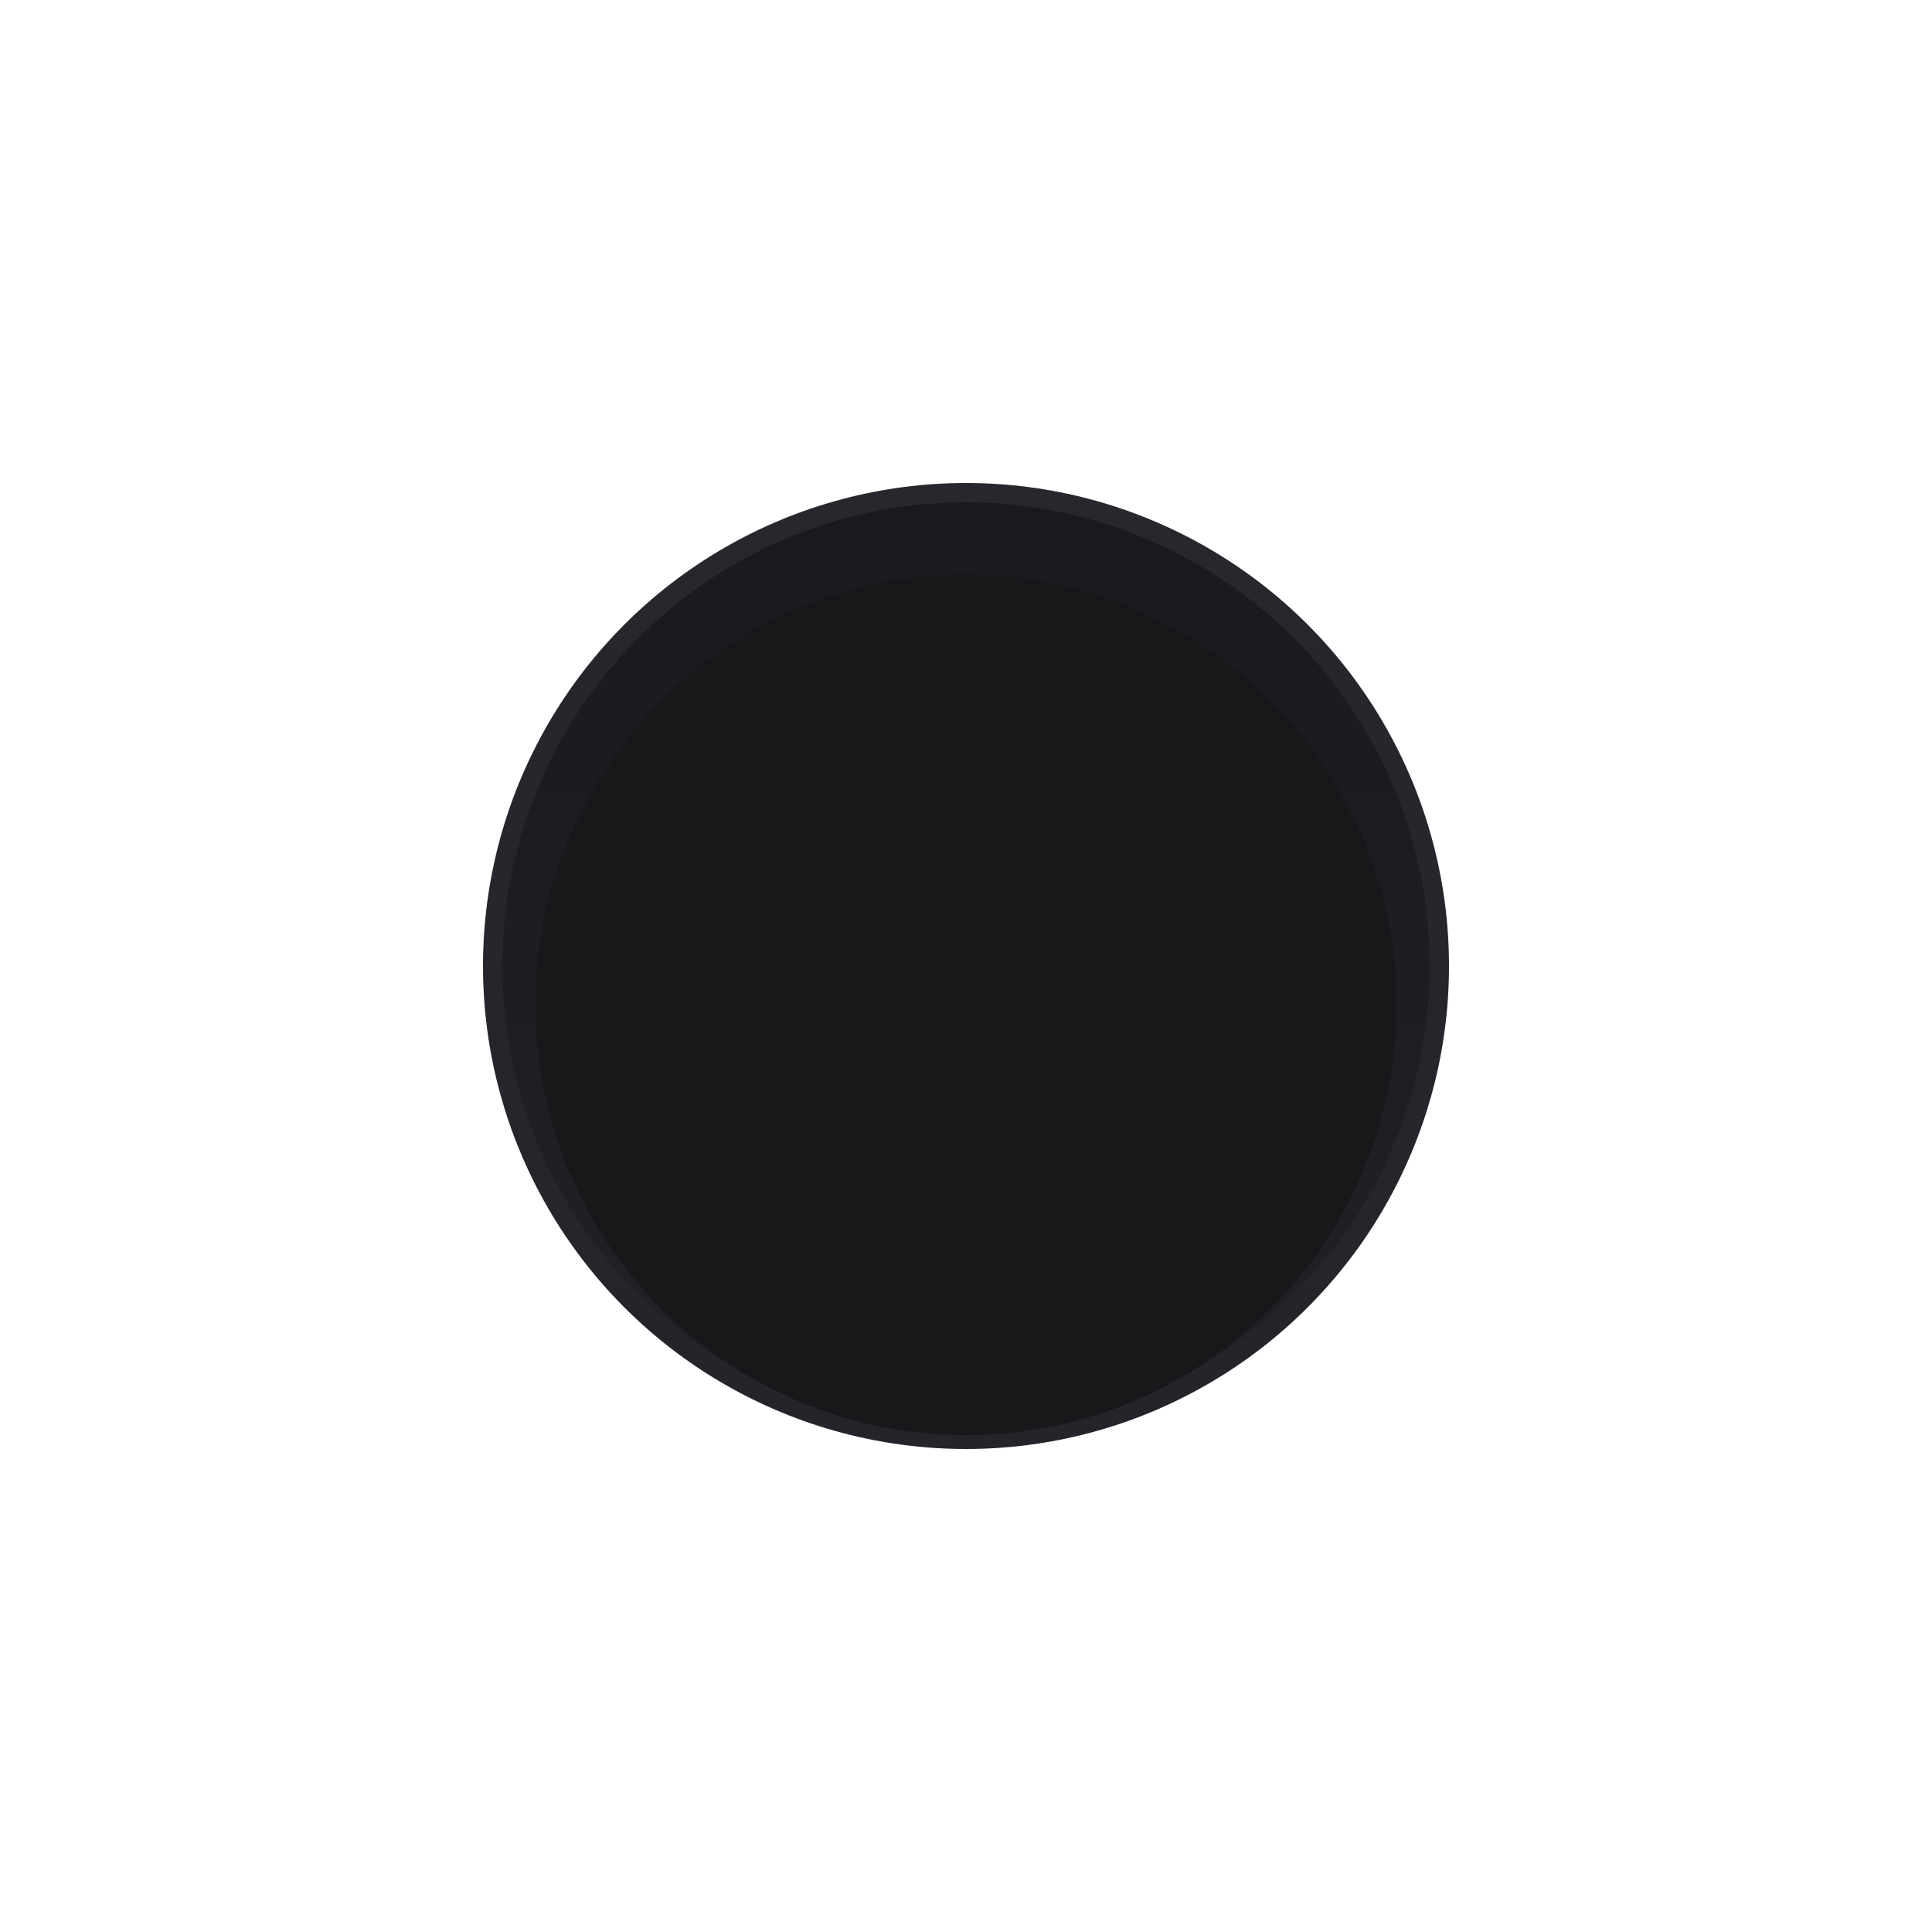 <svg width="200" height="200" viewBox="0 0 200 200" fill="none" xmlns="http://www.w3.org/2000/svg">
  <g filter="url(#filter0_d_512_8187)">
    <ellipse cx="100" cy="104" rx="50" ry="50" transform="rotate(-180 100 104)" fill="url(#paint0_linear_512_8187)" />
  </g>
  <g filter="url(#filter1_d_512_8187)">
    <circle cx="100" cy="104" r="48" transform="rotate(-180 100 104)" fill="url(#paint1_linear_512_8187)" />
  </g>
  <circle cx="100" cy="104" r="44.571" fill="#18181B" />
  <defs>
    <filter id="filter0_d_512_8187" x="0" y="0" width="200" height="200" filterUnits="userSpaceOnUse"
      color-interpolation-filters="sRGB">
      <feFlood flood-opacity="0" result="BackgroundImageFix" />
      <feColorMatrix in="SourceAlpha" type="matrix" values="0 0 0 0 0 0 0 0 0 0 0 0 0 0 0 0 0 0 127 0"
        result="hardAlpha" />
      <feOffset dy="-4" />
      <feGaussianBlur stdDeviation="25" />
      <feComposite in2="hardAlpha" operator="out" />
      <feColorMatrix type="matrix" values="0 0 0 0 0.859 0 0 0 0 0.275 0 0 0 0 0.333 0 0 0 0.1 0" />
      <feBlend mode="normal" in2="BackgroundImageFix" result="effect1_dropShadow_512_8187" />
      <feBlend mode="normal" in="SourceGraphic" in2="effect1_dropShadow_512_8187" result="shape" />
    </filter>
    <filter id="filter1_d_512_8187" x="37" y="37" width="126" height="126" filterUnits="userSpaceOnUse"
      color-interpolation-filters="sRGB">
      <feFlood flood-opacity="0" result="BackgroundImageFix" />
      <feColorMatrix in="SourceAlpha" type="matrix" values="0 0 0 0 0 0 0 0 0 0 0 0 0 0 0 0 0 0 127 0"
        result="hardAlpha" />
      <feOffset dy="-4" />
      <feGaussianBlur stdDeviation="7.5" />
      <feComposite in2="hardAlpha" operator="out" />
      <feColorMatrix type="matrix" values="0 0 0 0 0.187 0 0 0 0 0.194 0 0 0 0 0.221 0 0 0 0.5 0" />
      <feBlend mode="normal" in2="BackgroundImageFix" result="effect1_dropShadow_512_8187" />
      <feBlend mode="normal" in="SourceGraphic" in2="effect1_dropShadow_512_8187" result="shape" />
    </filter>
    <linearGradient id="paint0_linear_512_8187" x1="100" y1="54" x2="100" y2="154" gradientUnits="userSpaceOnUse">
      <stop stop-color="#24242B" />
      <stop offset="1" stop-color="#27272D" />
    </linearGradient>
    <linearGradient id="paint1_linear_512_8187" x1="100" y1="56" x2="100" y2="152" gradientUnits="userSpaceOnUse">
      <stop stop-color="#212126" />
      <stop offset="1" stop-color="#1A1A1E" />
    </linearGradient>
  </defs>
</svg>